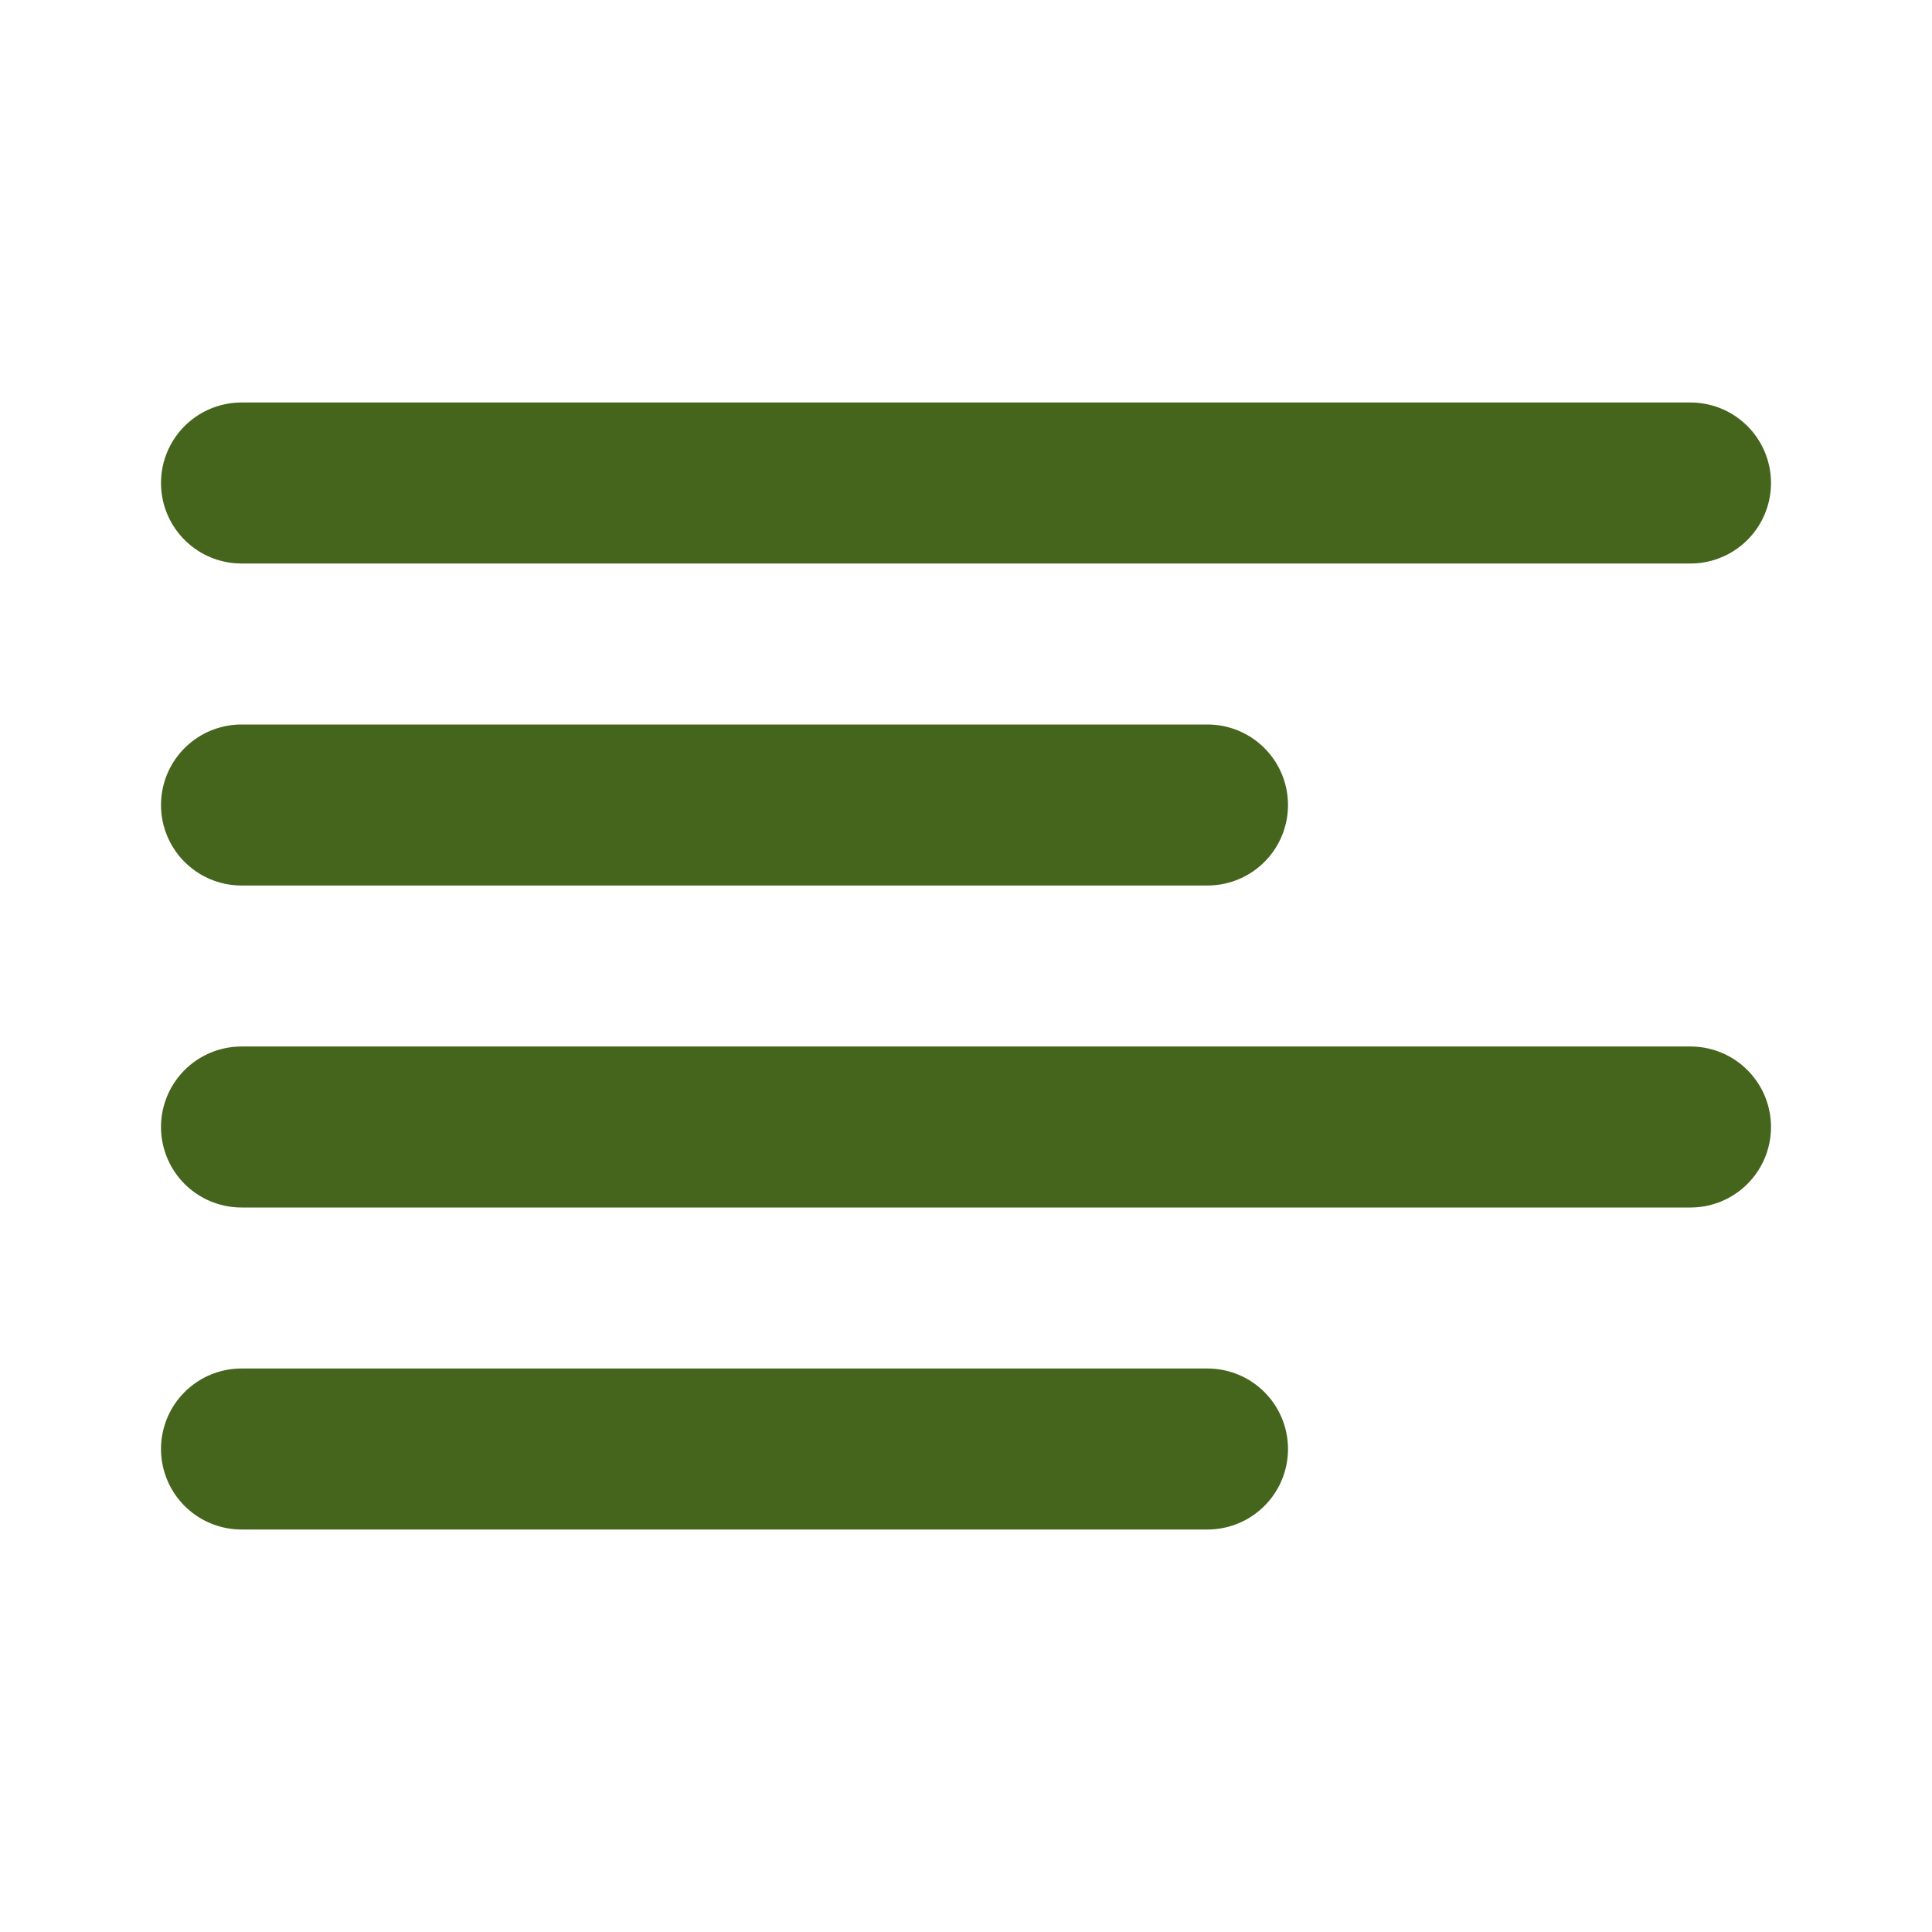 <svg width="24" height="24" viewBox="0 0 24 24" fill="none" xmlns="http://www.w3.org/2000/svg">
<path d="M15 10H3" stroke="#45651C" stroke-width="2" stroke-linecap="round" stroke-linejoin="round"/>
<path d="M21 6H3" stroke="#45651C" stroke-width="2" stroke-linecap="round" stroke-linejoin="round"/>
<path d="M21 14H3" stroke="#45651C" stroke-width="2" stroke-linecap="round" stroke-linejoin="round"/>
<path d="M15 18H3" stroke="#45651C" stroke-width="2" stroke-linecap="round" stroke-linejoin="round"/>
</svg>
